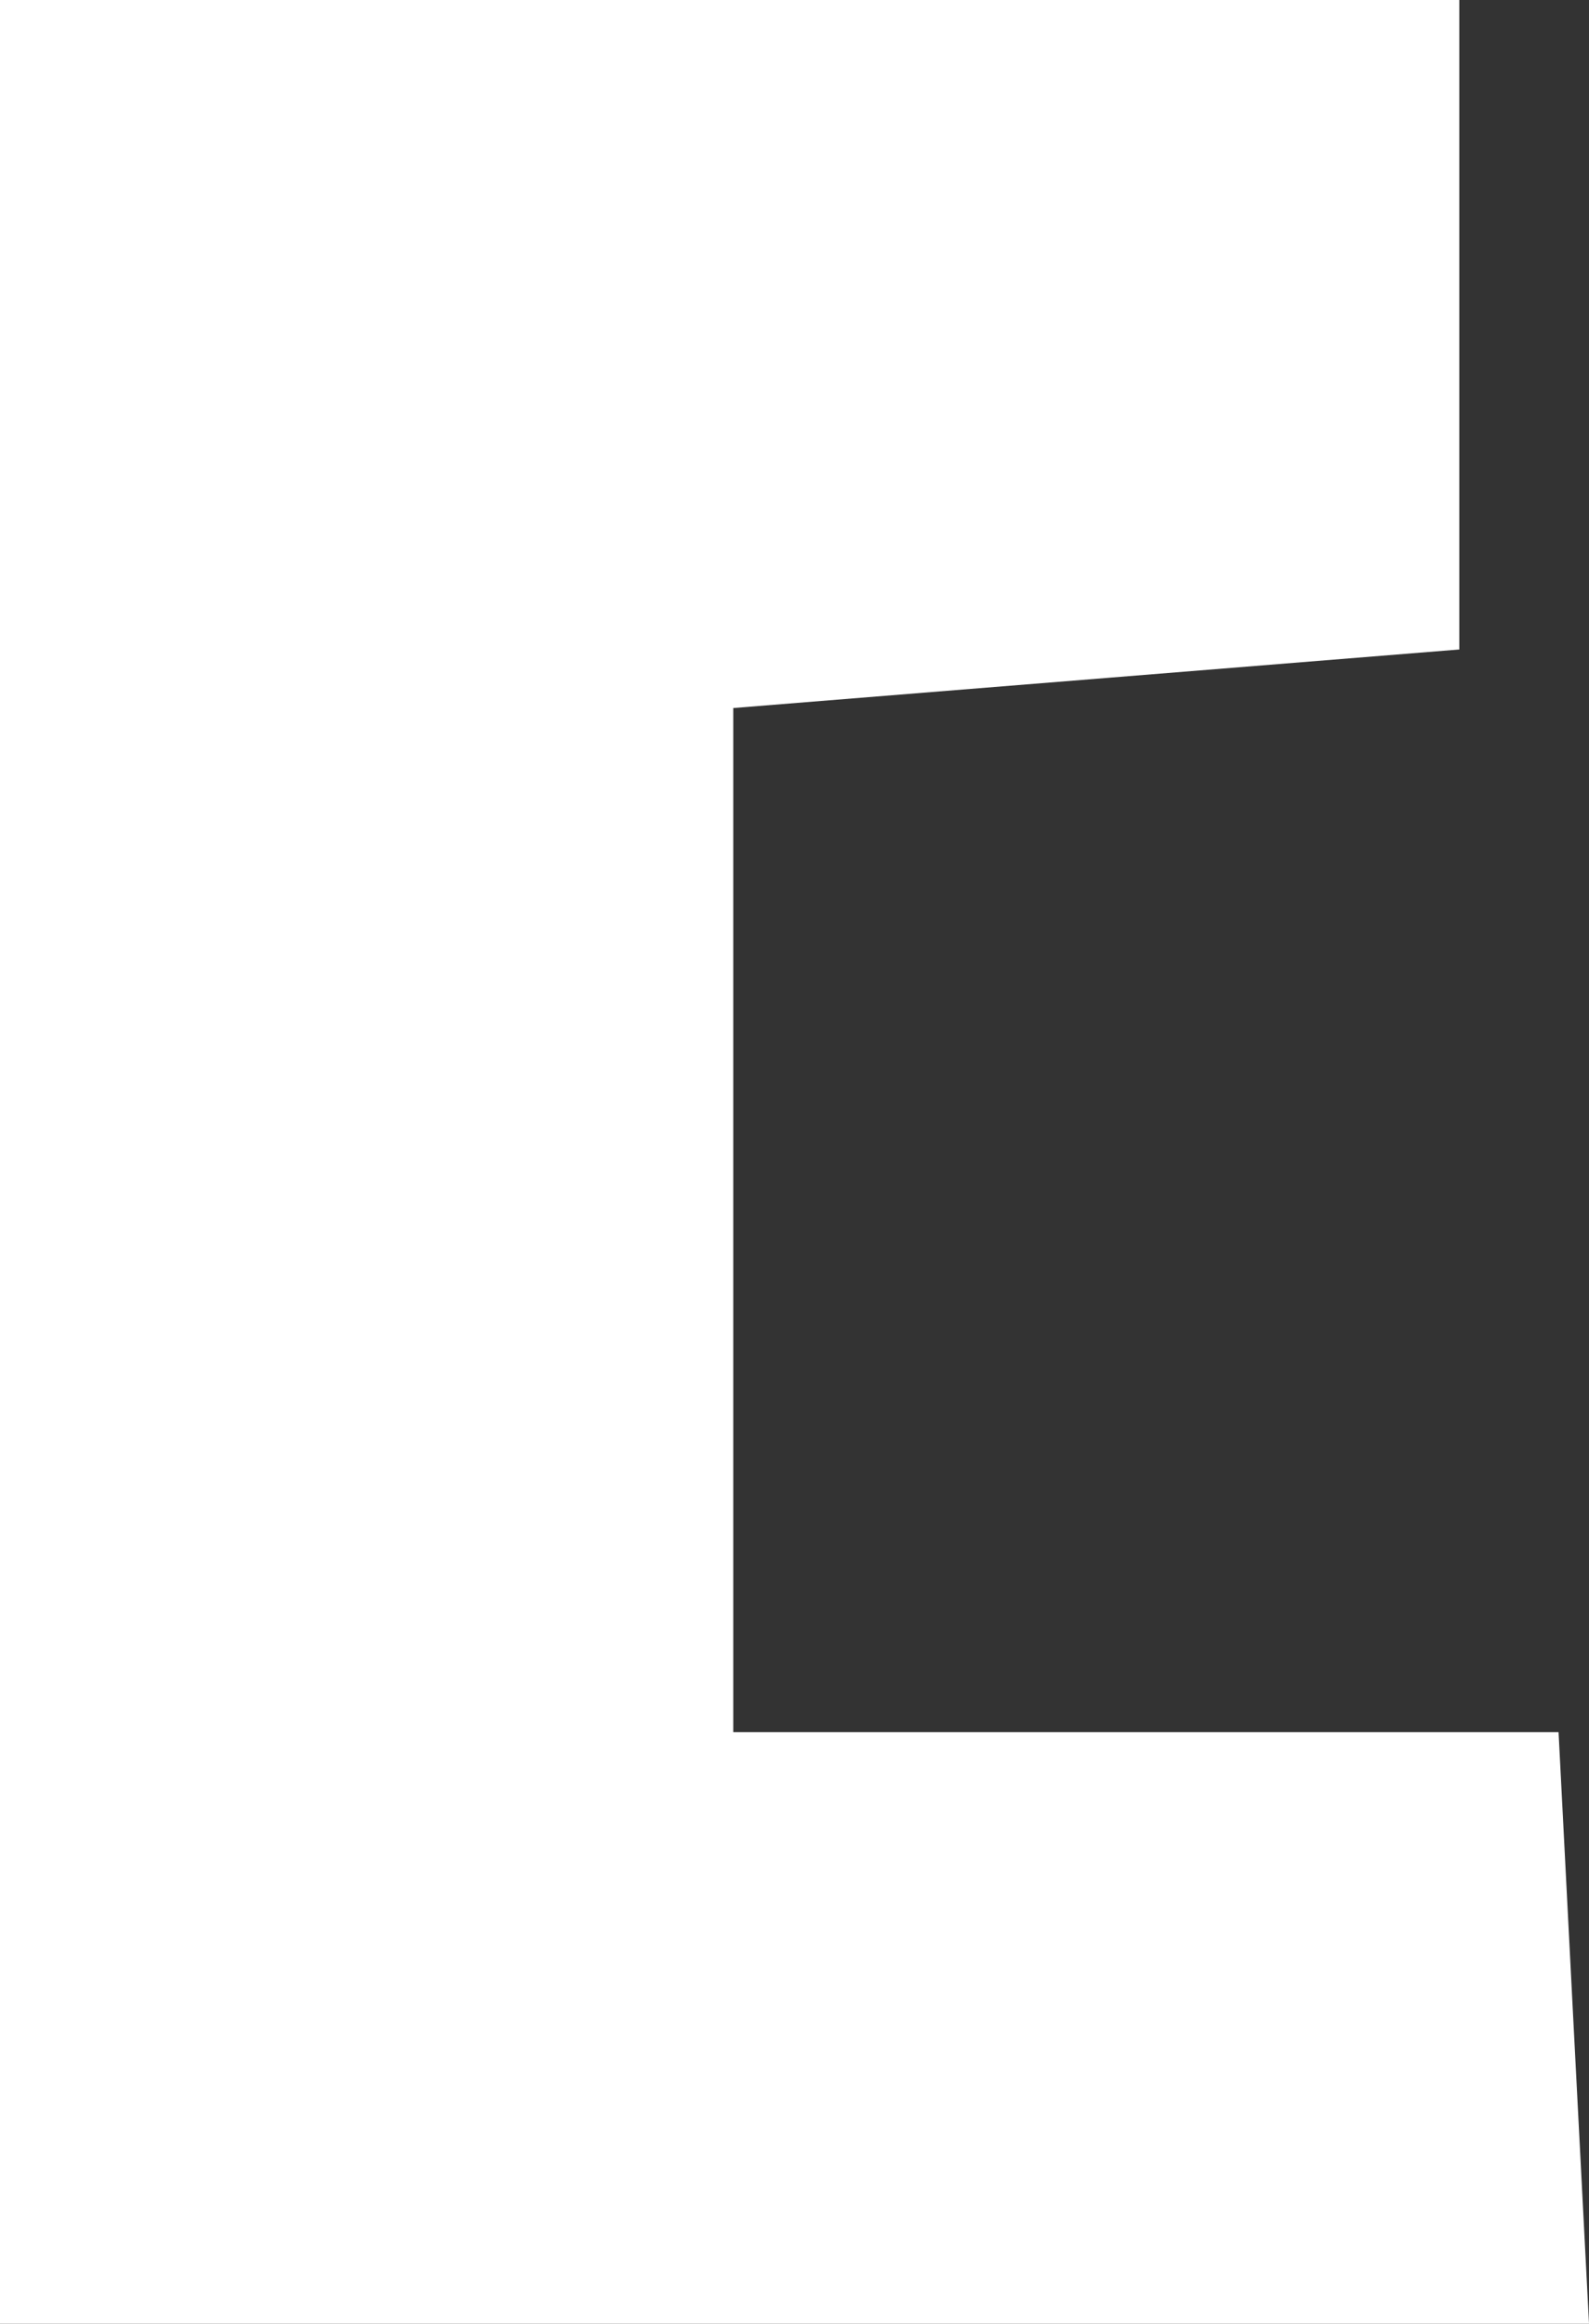 <?xml version="1.0" encoding="UTF-8"?>
<svg id="_레이어_2" data-name="레이어 2" xmlns="http://www.w3.org/2000/svg" viewBox="0 0 68.37 100">
  <rect x="0" y="0" width="68.37" height="100" fill="#333333" stroke="none"/>
  <defs>
    <style>
      .cls-1 {
        fill: #fff;
        stroke-width: 0px;
      }
    </style>
  </defs>
  <g id="_레이어_1-2" data-name="레이어 1">
    <path class="cls-1" d="M31.55,74.54h35.51c.43,8.37.84,16.41,1.31,25.46H0V0h62.79v27.95c-9.84.79-19.9,1.61-31.24,2.52v44.07Z"/>
  </g>
</svg>
